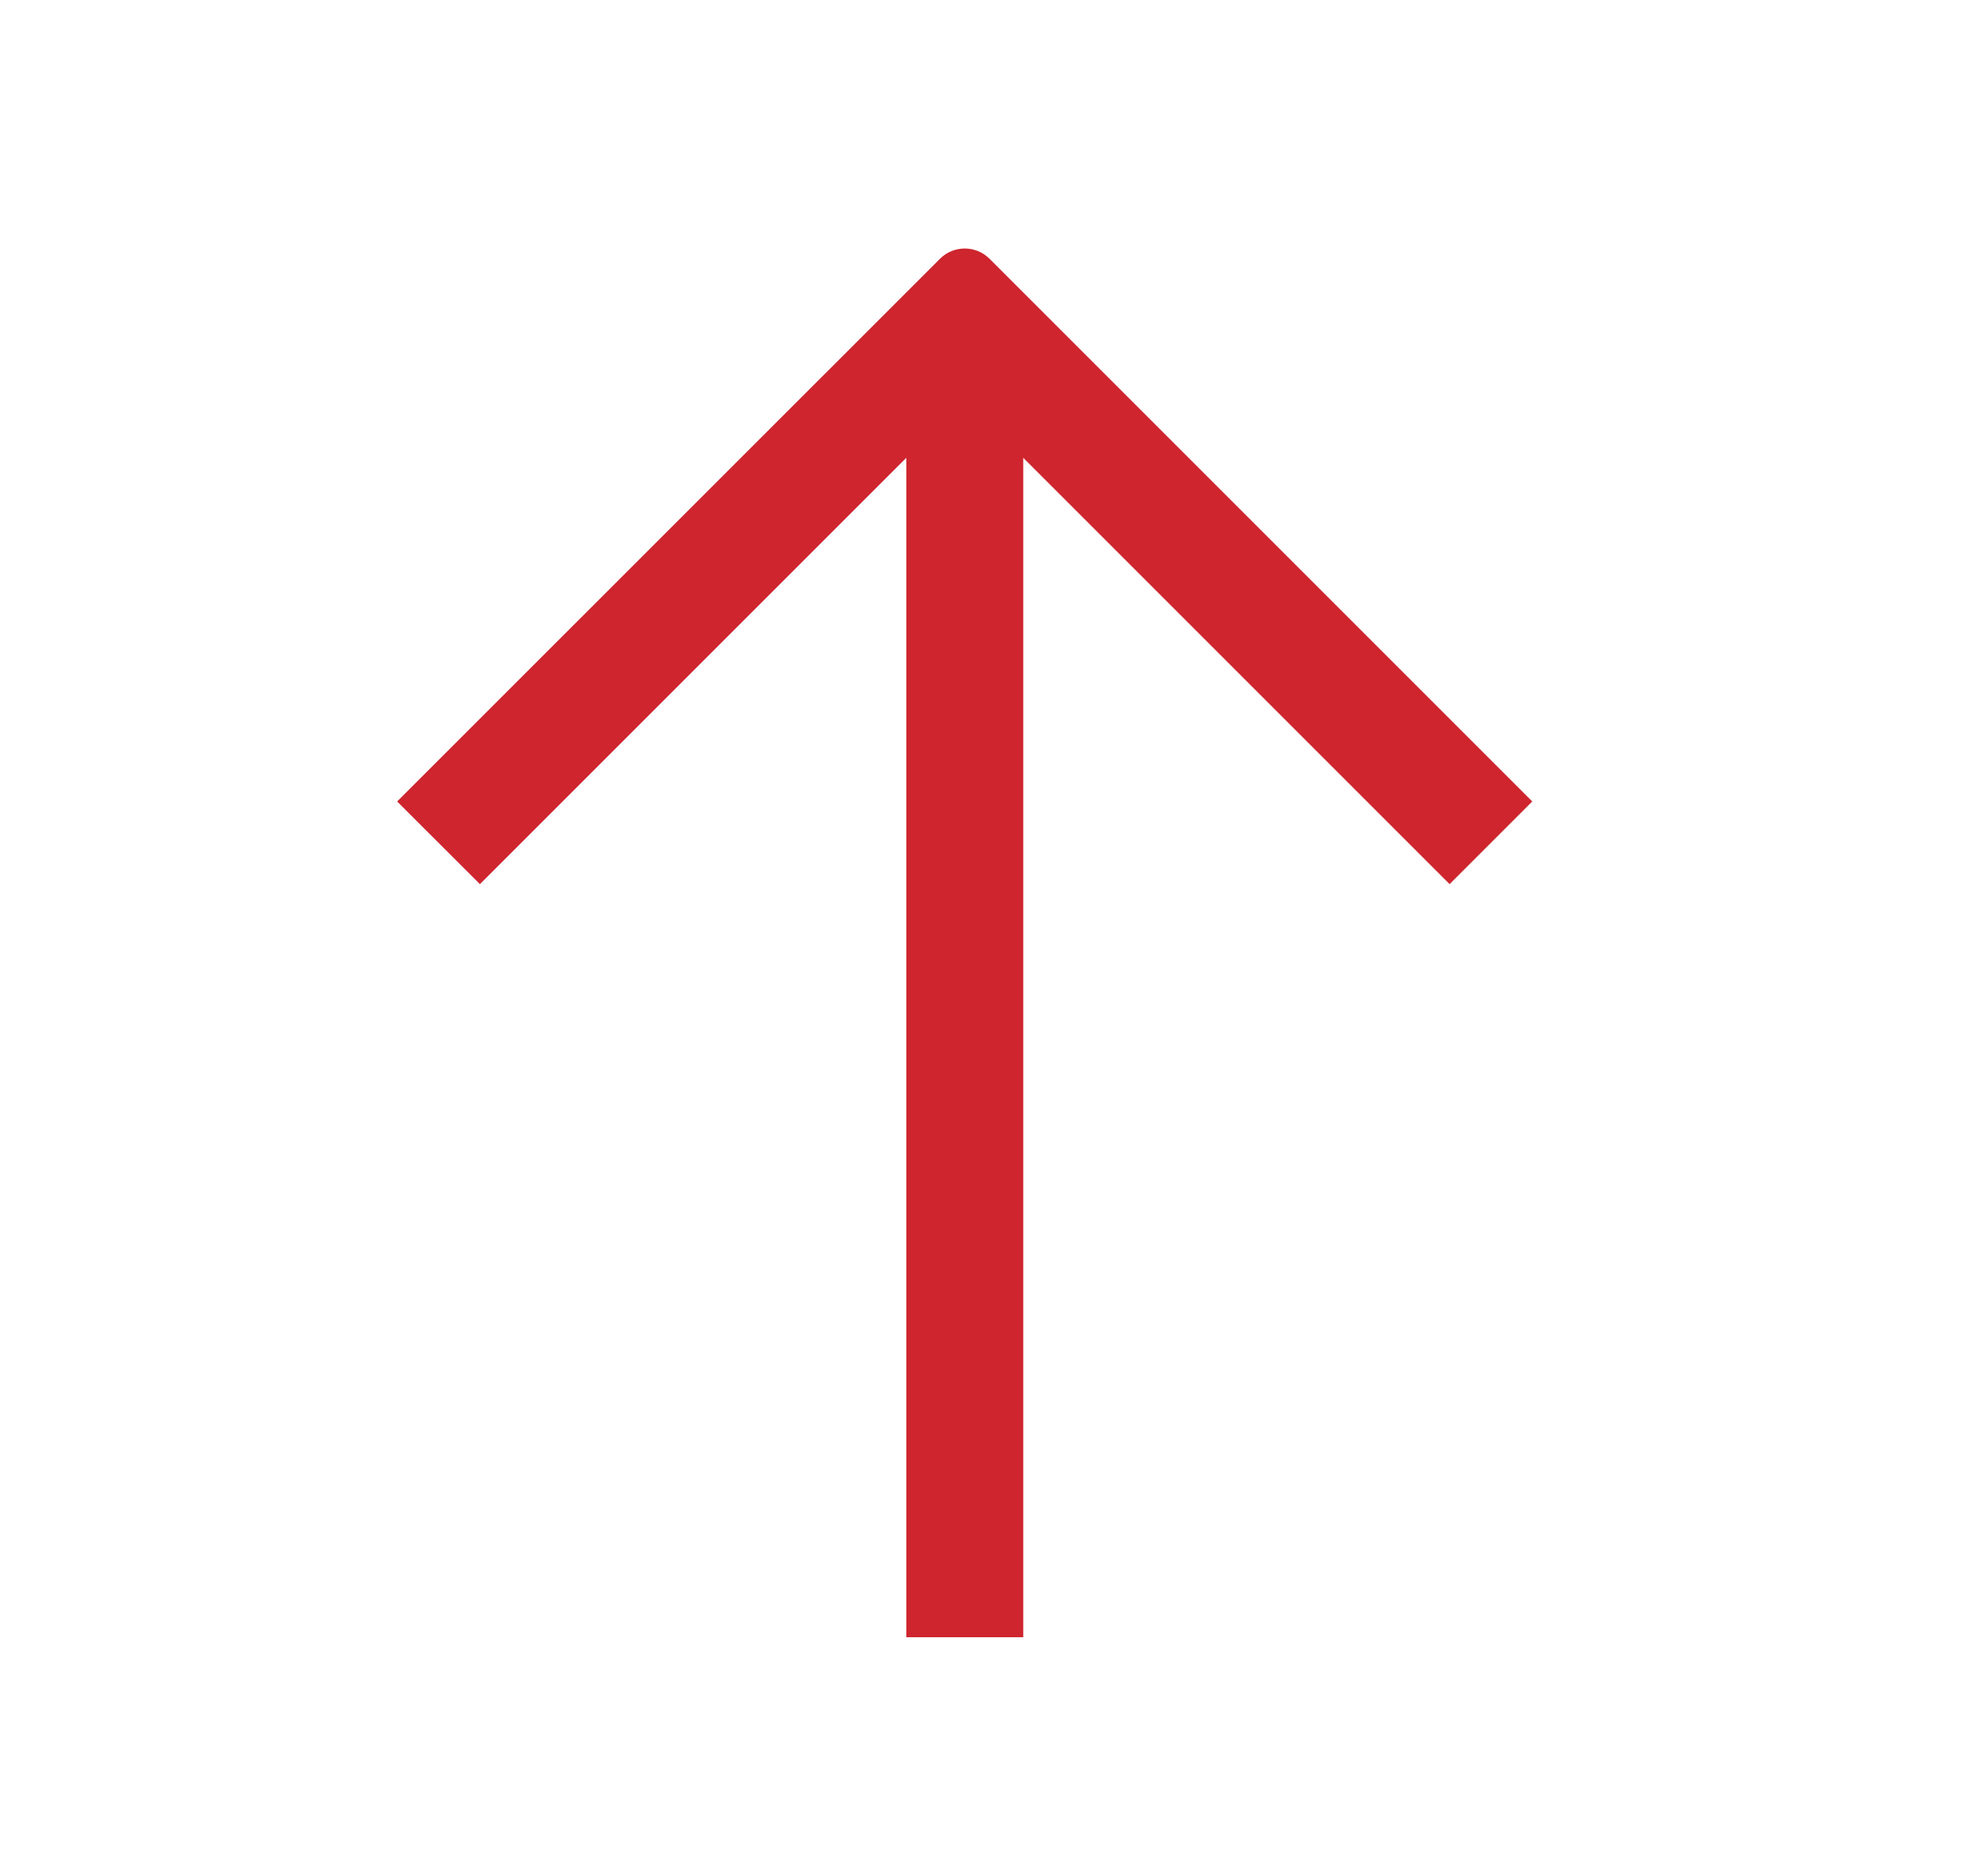 <svg width="17" height="16" viewBox="0 0 17 16" fill="none" xmlns="http://www.w3.org/2000/svg">
<path d="M7.75 3.915L4.104 7.561L3.396 6.854L8.038 2.213C8.155 2.096 8.345 2.096 8.462 2.213L13.103 6.854L12.396 7.561L8.75 3.915L8.75 14.001L7.75 14.001L7.75 3.915Z" fill="#CE252E"/>
</svg>
